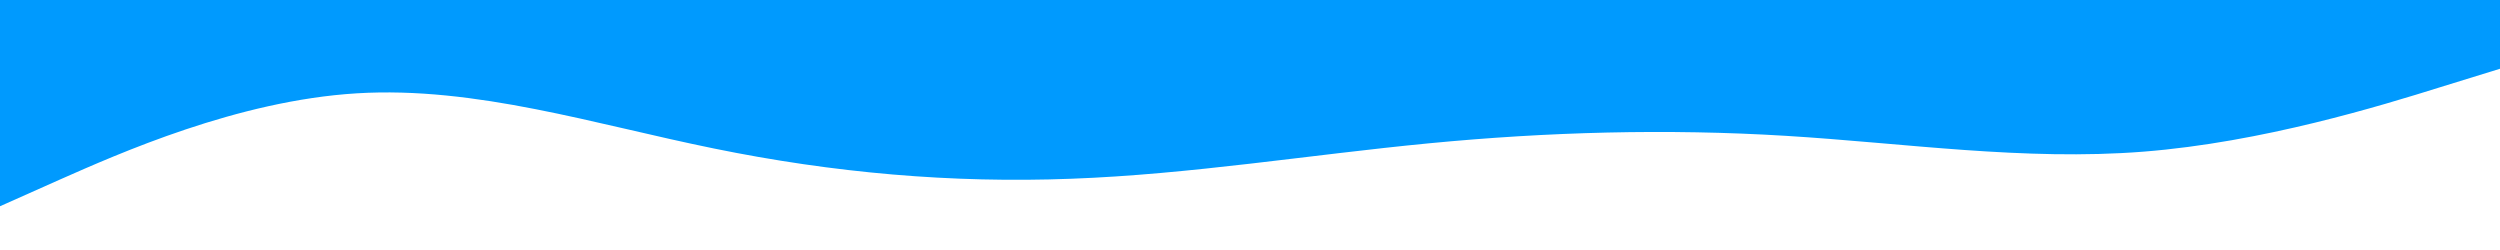 <svg id="visual" viewBox="0 0 1200 120" width="1200" height="120" xmlns="http://www.w3.org/2000/svg" xmlns:xlink="http://www.w3.org/1999/xlink" version="1.1"><path d="M0 99L28.5 86.3C57 73.7 114 48.3 171.2 44.8C228.3 41.3 285.7 59.7 342.8 71.3C400 83 457 88 514.2 85.8C571.3 83.7 628.7 74.3 685.8 68.8C743 63.3 800 61.7 857.2 65.2C914.3 68.7 971.7 77.3 1028.8 72.8C1086 68.3 1143 50.7 1171.5 41.8L1200 33L1200 0L1171.5 0C1143 0 1086 0 1028.8 0C971.7 0 914.3 0 857.2 0C800 0 743 0 685.8 0C628.7 0 571.3 0 514.2 0C457 0 400 0 342.8 0C285.7 0 228.3 0 171.2 0C114 0 57 0 28.5 0L0 0Z" fill="#009afe" stroke-linecap="round" stroke-linejoin="miter"></path></svg>